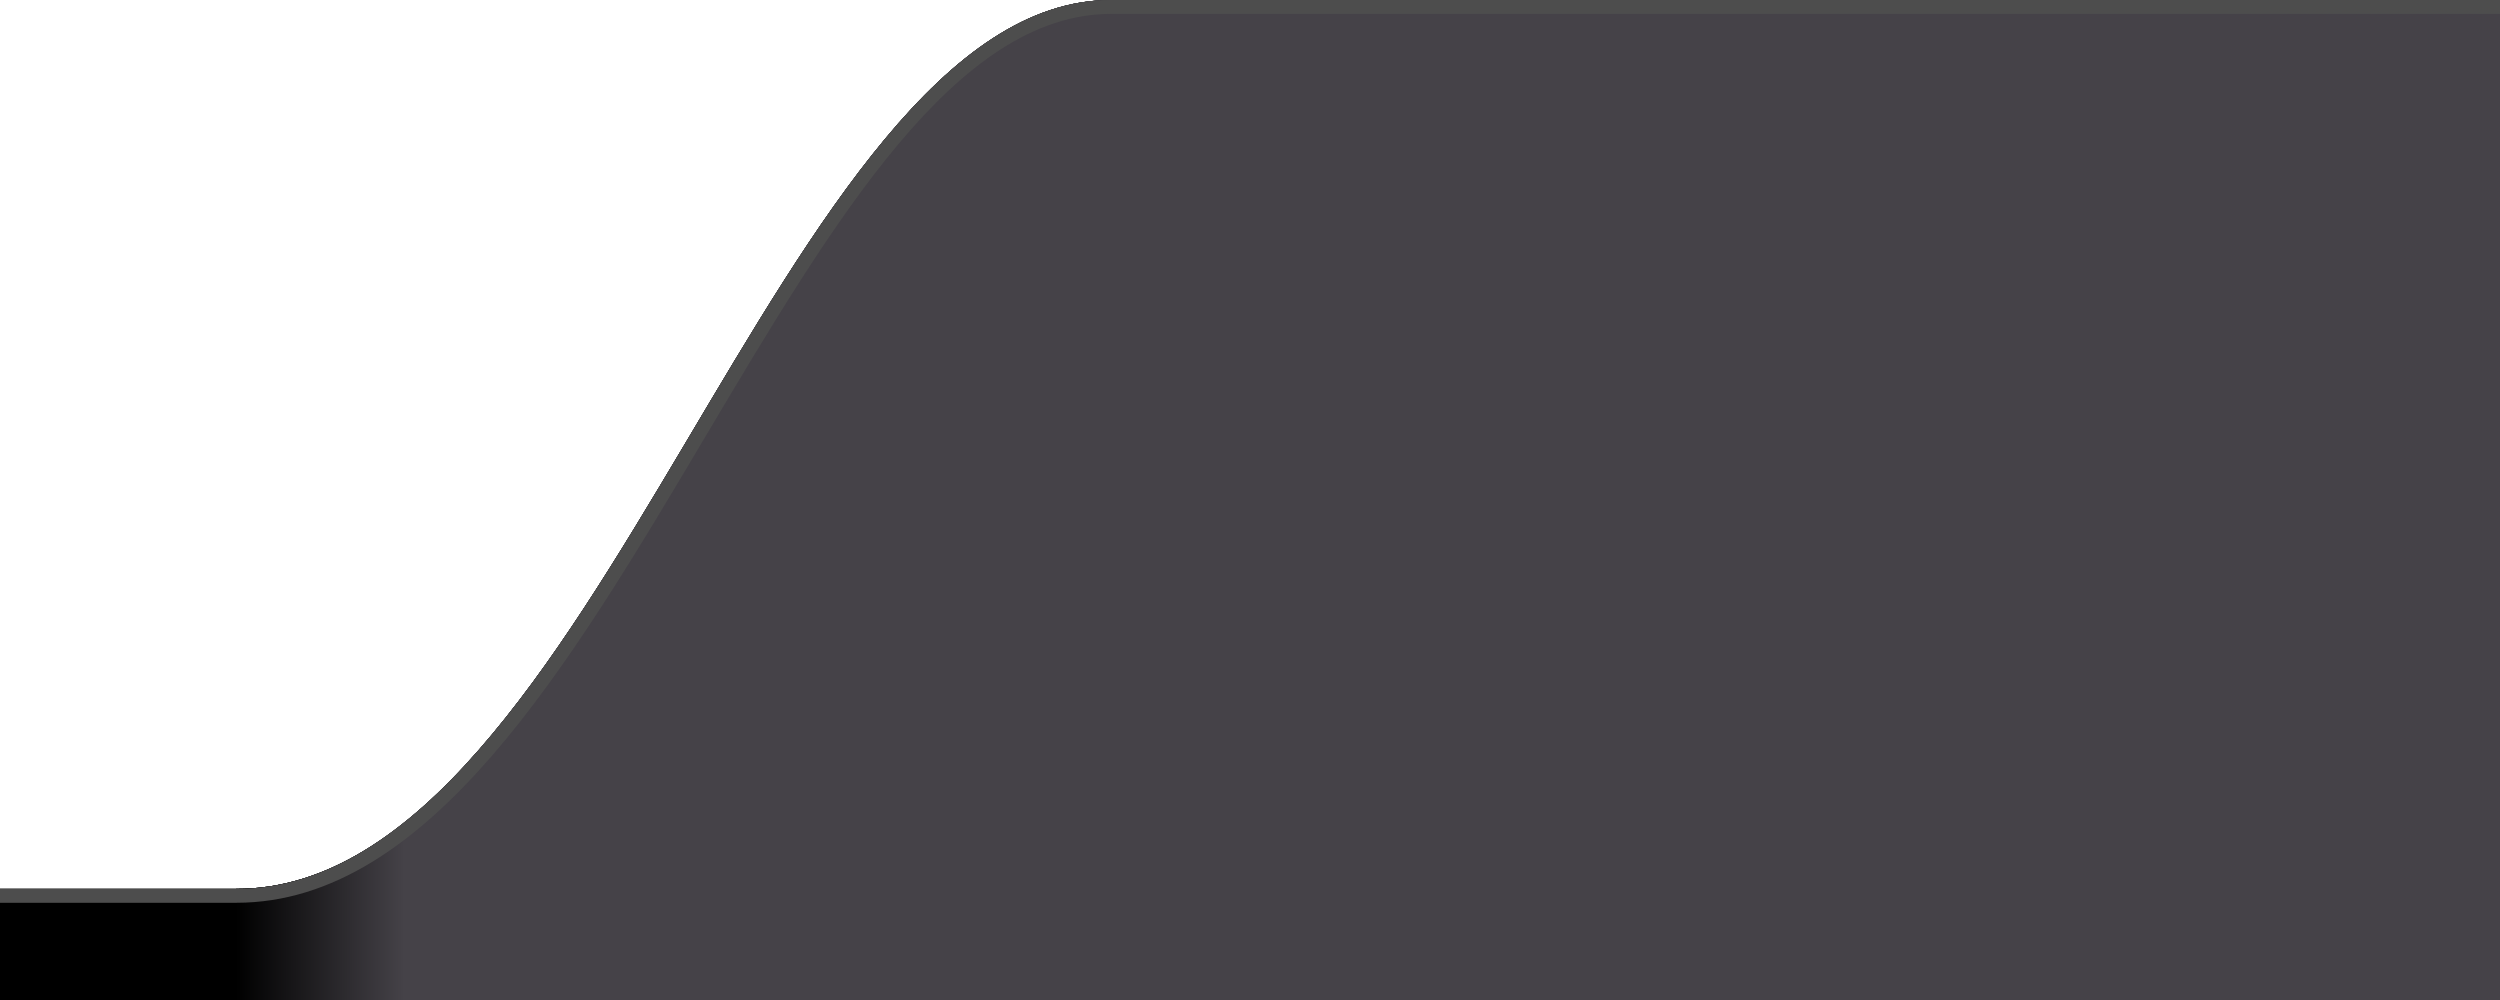 <?xml version="1.0" encoding="utf-8"?>
<!-- Generator: Adobe Illustrator 17.1.0, SVG Export Plug-In . SVG Version: 6.00 Build 0)  -->
<!DOCTYPE svg PUBLIC "-//W3C//DTD SVG 1.1//EN" "http://www.w3.org/Graphics/SVG/1.1/DTD/svg11.dtd">
<svg version="1.1" xmlns="http://www.w3.org/2000/svg" xmlns:xlink="http://www.w3.org/1999/xlink" x="0px" y="0px" width="180px"
	 height="72px" viewBox="0 0 180 72" enable-background="new 0 0 180 72" xml:space="preserve">
<g id="normal">
	<g>
		<g>
			<polygon fill-rule="evenodd" clip-rule="evenodd" points="-620,76 -620,64 180,64 180,76 -619,76 			"/>
		</g>
		<path fill-rule="evenodd" clip-rule="evenodd" d="M17,64C43.02,64.03,56.07,0,80,0c43.027,0,110,0,110,0v73c0,0-77.541,0-173,0
			C16.993,73,16.99,64,17,64L17,64z"/>
		<path fill-rule="evenodd" clip-rule="evenodd" d="M-457,64c-26.018,0.032-39.07-64-63-64c-43.029,0-110,0-110,0v72
			c0,0,77.541,0,173,0C-456.992,72-456.988,64-457,64L-457,64z"/>
	</g>
	<g>
		<path fill="#4D4D4D" d="M189,1v71h-9h-1v1v2h-798v-2v-1h-1h-9V1.038C-620.517,1.033-559.943,1-520,1
			c11.146,0,20.001,14.822,29.376,30.515C-480.845,47.883-470.733,64.809-457,65H16h1.018c13.846,0,23.953-17.026,33.727-33.491
			C60.059,15.819,68.856,1,80,1H189 M190,0c0,0-66.973,0-110,0C56.074,0,43.029,64,17.018,64c-0.005,0-0.014,0-0.018,0h-1h-473
			c-25.856-0.36-39.144-64-63-64c-43.029,0-110,0.038-110,0.038V73c0,0,3.533,0,10,0v3h1h799v-3c6.467,0,10,0,10,0V0L190,0z"/>
	</g>
</g>
<g id="disabled">
	<g>
		<g>
			<polygon fill-rule="evenodd" clip-rule="evenodd" points="-620,76 -620,64 180,64 180,76 -619,76 			"/>
		</g>
		<path fill-rule="evenodd" clip-rule="evenodd" d="M17,64C43.02,64.03,56.07,0,80,0c43.027,0,110,0,110,0v73c0,0-77.541,0-173,0
			C16.993,73,16.99,64,17,64L17,64z"/>
		<path fill-rule="evenodd" clip-rule="evenodd" d="M-457,64c-26.018,0.032-39.07-64-63-64c-43.029,0-110,0-110,0v72
			c0,0,77.541,0,173,0C-456.992,72-456.988,64-457,64L-457,64z"/>
	</g>
	<g>
		<path fill="#4D4D4D" d="M189,1v71h-9h-1v1v2h-798v-2v-1h-1h-9V1.038C-620.517,1.033-559.943,1-520,1
			c11.146,0,20.001,14.822,29.376,30.515C-480.845,47.883-470.733,64.809-457,65H16h1.018c13.846,0,23.953-17.026,33.727-33.491
			C60.059,15.819,68.856,1,80,1H189 M190,0c0,0-66.973,0-110,0C56.074,0,43.029,64,17.018,64c-0.005,0-0.014,0-0.018,0h-1h-473
			c-25.856-0.36-39.144-64-63-64c-43.029,0-110,0.038-110,0.038V73c0,0,3.533,0,10,0v3h1h799v-3c6.467,0,10,0,10,0V0L190,0z"/>
	</g>
</g>
<g id="active">
	<g>
		<g>
			<polygon fill-rule="evenodd" clip-rule="evenodd" points="-620,76 -620,64 180,64 180,76 -619,76 			"/>
		</g>
		<linearGradient id="SVGID_1_" gradientUnits="userSpaceOnUse" x1="16.994" y1="36.5" x2="190" y2="36.5">
			<stop  offset="0" style="stop-color:#000000"/>
			<stop  offset="0.07" style="stop-color:#454248"/>
		</linearGradient>
		<path fill-rule="evenodd" clip-rule="evenodd" fill="url(#SVGID_1_)" d="M17,64C43.02,64.03,56.07,0,80,0c43.027,0,110,0,110,0v73
			c0,0-77.541,0-173,0C16.993,73,16.99,64,17,64L17,64z"/>
		<path display="none" fill-rule="evenodd" clip-rule="evenodd" d="M-457,64c-26.018,0.032-39.07-64-63-64c-43.029,0-110,0-110,0v72
			c0,0,77.541,0,173,0C-456.992,72-456.988,64-457,64L-457,64z"/>
	</g>
	<g>
		<path fill="#4D4D4D" d="M189,1v71h-9h-1v1v2h-798v-2v-1h-1h-9V1.038C-620.517,1.033-559.943,1-520,1
			c11.146,0,20.001,14.822,29.376,30.515C-480.845,47.883-470.733,64.809-457,65H16h1.018c13.846,0,23.953-17.026,33.727-33.491
			C60.059,15.819,68.856,1,80,1H189 M190,0c0,0-66.973,0-110,0C56.074,0,43.029,64,17.018,64c-0.005,0-0.014,0-0.018,0h-1h-473
			c-25.856-0.36-39.144-64-63-64c-43.029,0-110,0.038-110,0.038V73c0,0,3.533,0,10,0v3h1h799v-3c6.467,0,10,0,10,0V0L190,0z"/>
	</g>
</g>
</svg>
